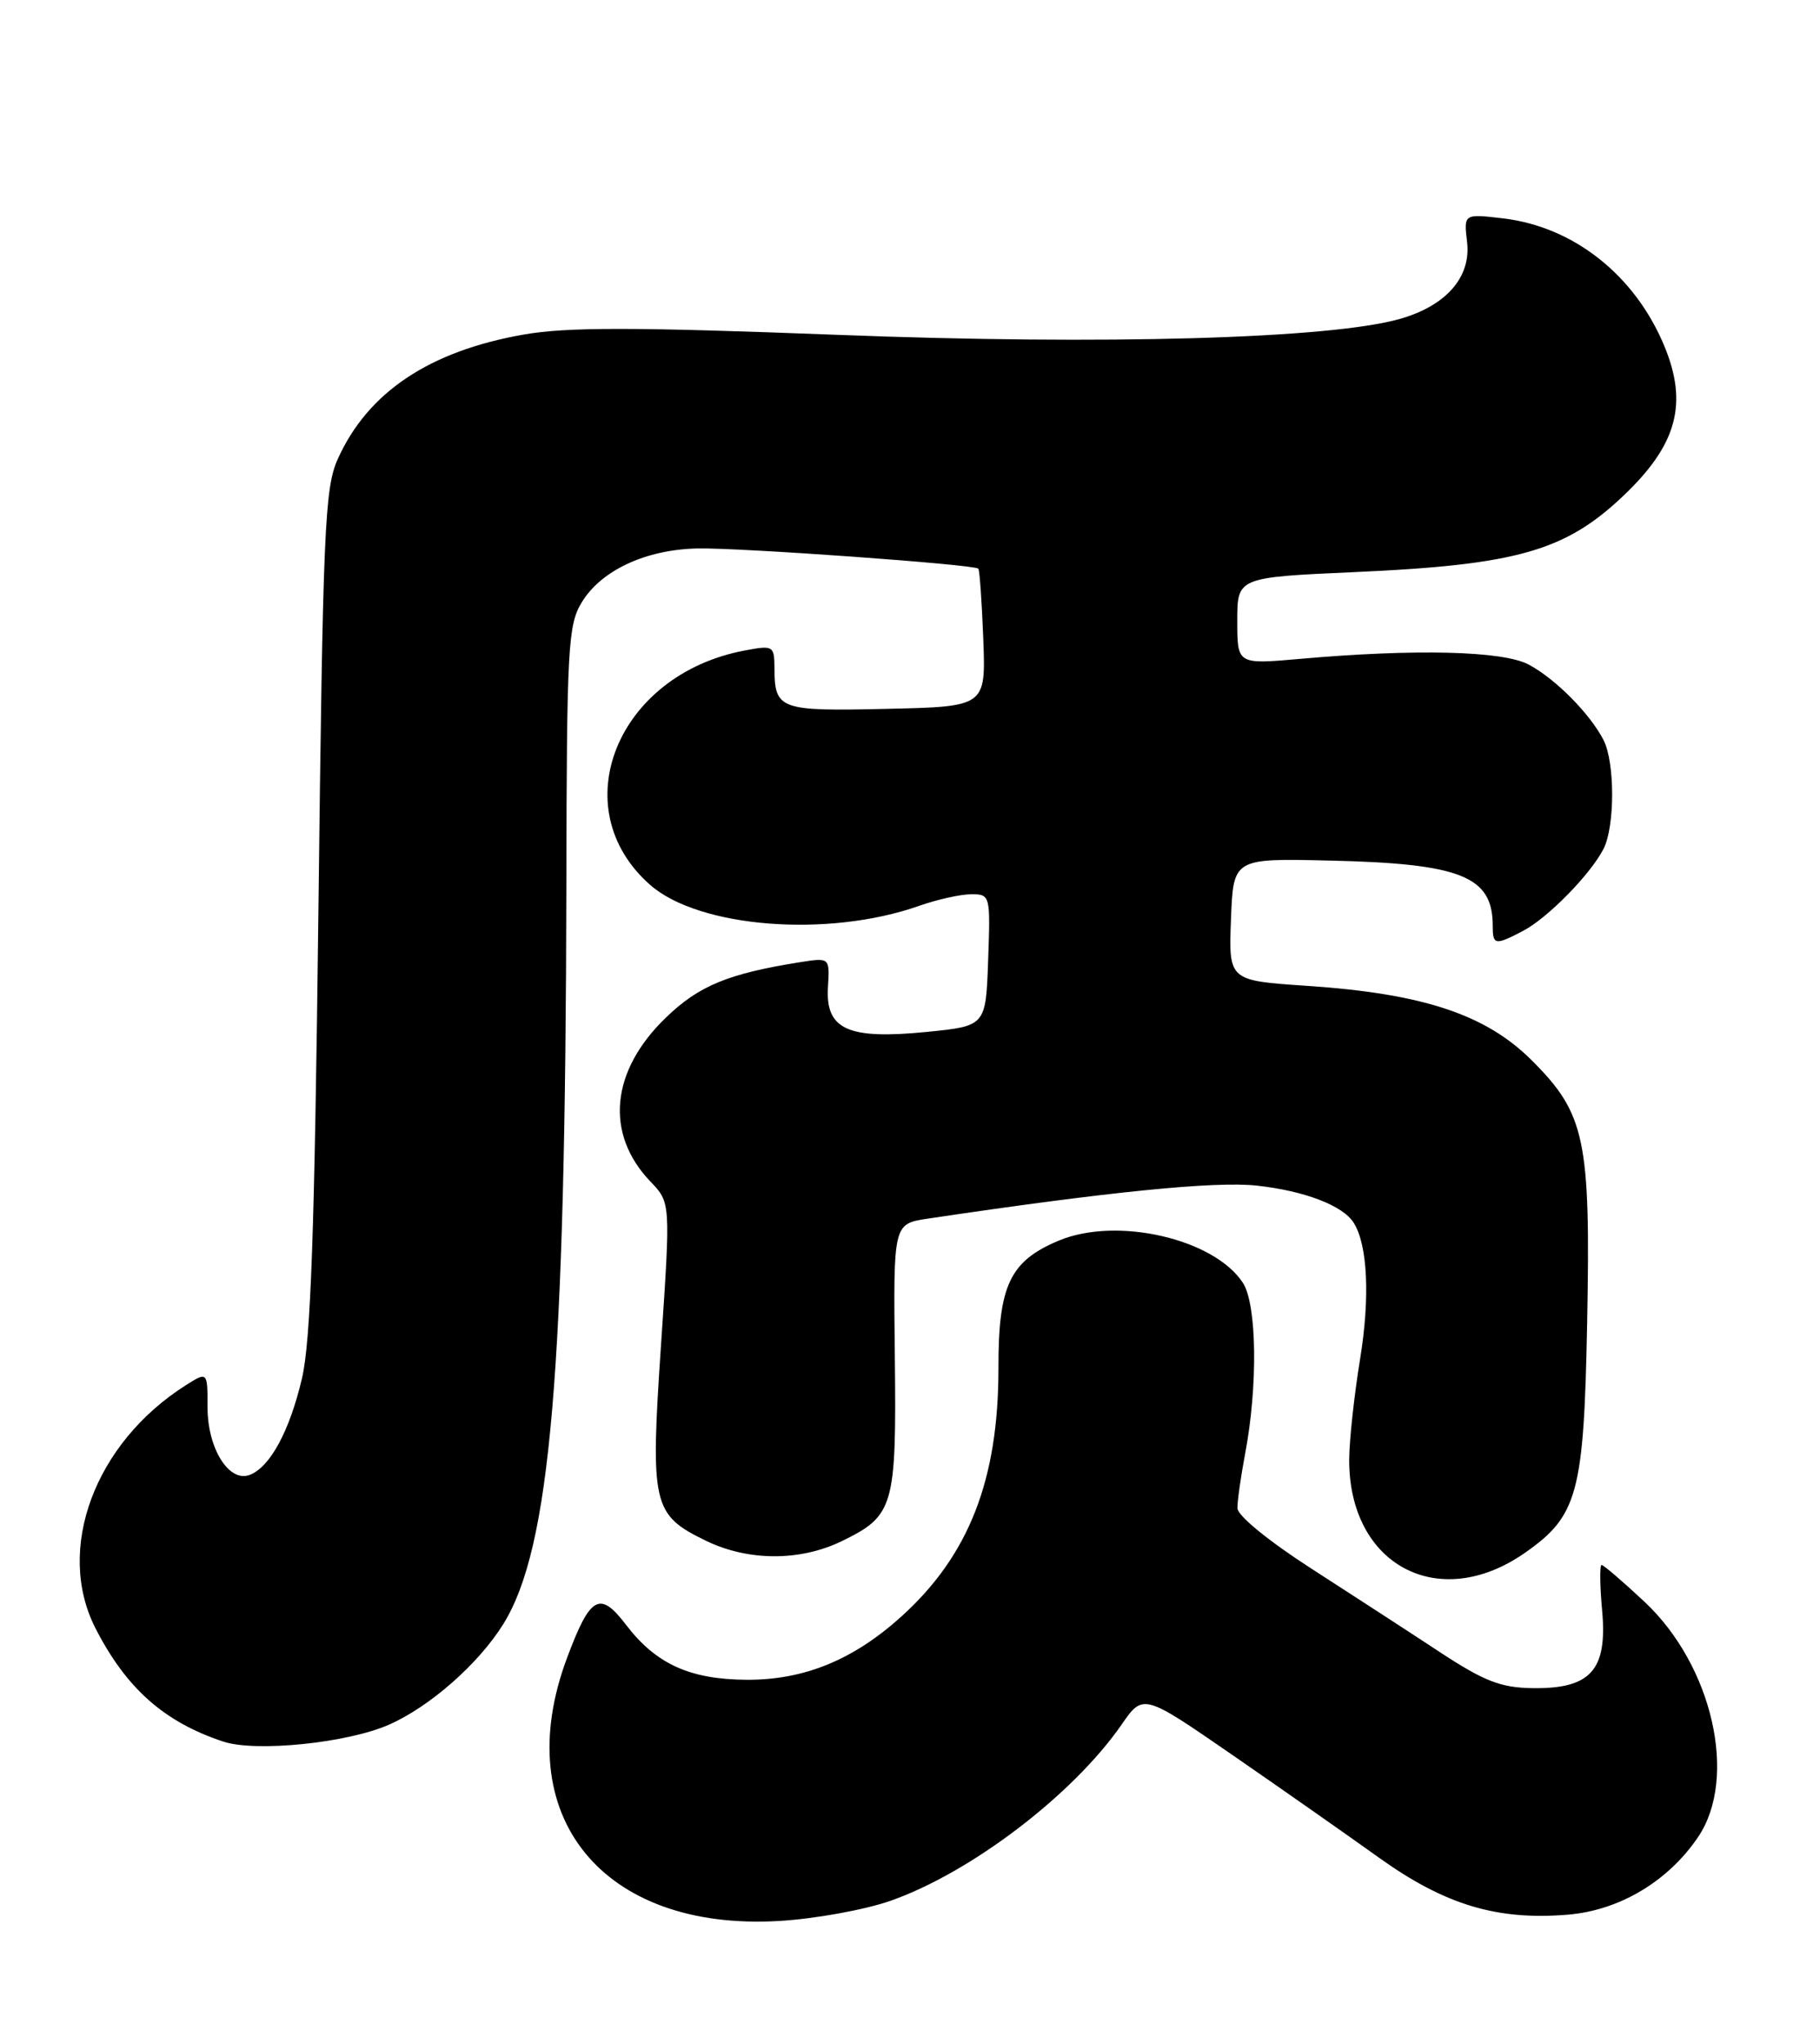 <?xml version="1.0" encoding="UTF-8" standalone="no"?>
<!DOCTYPE svg PUBLIC "-//W3C//DTD SVG 1.1//EN" "http://www.w3.org/Graphics/SVG/1.1/DTD/svg11.dtd" >
<svg xmlns="http://www.w3.org/2000/svg" xmlns:xlink="http://www.w3.org/1999/xlink" version="1.1" viewBox="0 0 228 256">
 <g >
 <path fill="currentColor"
d=" M 111.57 238.06 C 121.64 234.52 134.41 224.79 140.49 216.02 C 143.21 212.09 143.21 212.09 154.36 219.78 C 160.49 224.01 168.77 229.81 172.76 232.67 C 181.01 238.57 187.53 240.54 196.42 239.80 C 202.89 239.26 208.99 235.62 212.74 230.06 C 217.74 222.64 214.53 208.58 206.01 200.61 C 203.30 198.07 200.88 196.00 200.64 196.00 C 200.39 196.00 200.42 198.59 200.71 201.75 C 201.38 209.19 199.26 211.54 191.96 211.43 C 187.99 211.37 185.92 210.56 180.32 206.88 C 176.57 204.41 169.34 199.72 164.27 196.45 C 158.94 193.02 155.02 189.82 155.02 188.89 C 155.01 188.00 155.44 184.94 155.98 182.09 C 157.60 173.56 157.46 163.36 155.70 160.66 C 152.07 155.13 139.90 152.34 132.64 155.38 C 126.51 157.94 125.06 161.00 125.08 171.34 C 125.09 185.32 121.39 194.80 112.93 202.45 C 106.89 207.91 100.70 210.43 93.50 210.38 C 86.39 210.33 82.17 208.40 78.42 203.49 C 75.14 199.19 73.94 199.86 71.04 207.63 C 63.66 227.33 75.41 241.90 97.61 240.59 C 102.07 240.33 108.35 239.19 111.57 238.06 Z  M 48.72 216.01 C 53.87 213.74 59.96 208.38 63.06 203.39 C 68.96 193.88 70.84 171.92 70.95 111.00 C 71.00 81.02 71.15 78.26 72.89 75.42 C 75.32 71.43 80.90 68.83 87.36 68.69 C 92.67 68.58 122.02 70.69 122.56 71.22 C 122.72 71.39 123.00 75.34 123.18 80.01 C 123.50 88.50 123.50 88.50 111.08 88.78 C 97.62 89.09 97.04 88.88 97.02 83.64 C 97.00 80.88 96.86 80.80 93.30 81.47 C 77.27 84.48 70.51 101.22 81.45 110.83 C 87.58 116.21 103.74 117.47 115.12 113.46 C 117.39 112.66 120.34 112.00 121.67 112.00 C 124.05 112.00 124.08 112.11 123.79 120.25 C 123.50 128.50 123.50 128.50 116.11 129.24 C 106.24 130.22 103.41 128.95 103.72 123.67 C 103.95 119.92 103.95 119.92 100.22 120.51 C 91.24 121.94 87.56 123.45 83.44 127.43 C 76.49 134.12 75.74 141.99 81.49 147.99 C 84.01 150.62 84.01 150.62 82.82 168.28 C 81.45 188.56 81.71 189.71 88.48 192.99 C 93.75 195.54 100.23 195.55 105.43 193.03 C 112.00 189.84 112.31 188.75 112.10 169.92 C 111.91 153.28 111.91 153.28 116.21 152.63 C 138.81 149.26 152.19 147.92 157.44 148.49 C 163.44 149.15 168.27 151.00 169.60 153.17 C 171.34 155.97 171.64 162.54 170.38 170.24 C 169.64 174.78 169.03 180.43 169.02 182.78 C 168.96 195.98 180.18 202.00 190.95 194.54 C 197.66 189.88 198.42 187.11 198.83 165.63 C 199.27 142.70 198.59 139.50 191.91 132.82 C 186.15 127.06 178.27 124.44 163.71 123.47 C 153.92 122.81 153.92 122.81 154.21 115.15 C 154.50 107.50 154.50 107.50 166.50 107.78 C 183.02 108.15 187.00 109.74 187.00 115.93 C 187.00 118.38 187.28 118.43 190.80 116.59 C 193.90 114.96 199.23 109.53 200.88 106.32 C 202.32 103.50 202.32 95.50 200.88 92.68 C 199.17 89.37 194.85 85.01 191.50 83.23 C 188.26 81.51 177.29 81.24 162.75 82.53 C 155.00 83.21 155.00 83.21 155.00 77.76 C 155.00 72.31 155.00 72.31 169.75 71.65 C 189.96 70.75 196.07 69.02 203.33 62.13 C 210.10 55.72 211.51 50.55 208.47 43.27 C 204.78 34.44 197.12 28.39 188.29 27.35 C 183.37 26.77 183.37 26.77 183.79 30.33 C 184.30 34.71 181.17 38.29 175.38 39.94 C 166.62 42.43 138.42 43.23 105.00 41.94 C 79.49 40.96 71.02 40.95 65.61 41.90 C 53.77 43.98 46.07 49.13 42.31 57.50 C 40.67 61.13 40.45 66.41 39.89 114.00 C 39.41 154.39 38.93 167.91 37.83 172.63 C 36.28 179.23 33.84 183.74 31.29 184.72 C 28.69 185.72 26.00 181.42 26.00 176.27 C 26.00 171.77 26.00 171.77 23.25 173.51 C 11.86 180.74 6.92 194.03 11.95 203.91 C 15.81 211.46 20.57 215.68 27.99 218.13 C 32.07 219.47 43.53 218.30 48.72 216.01 Z "/>
</g>
</svg>